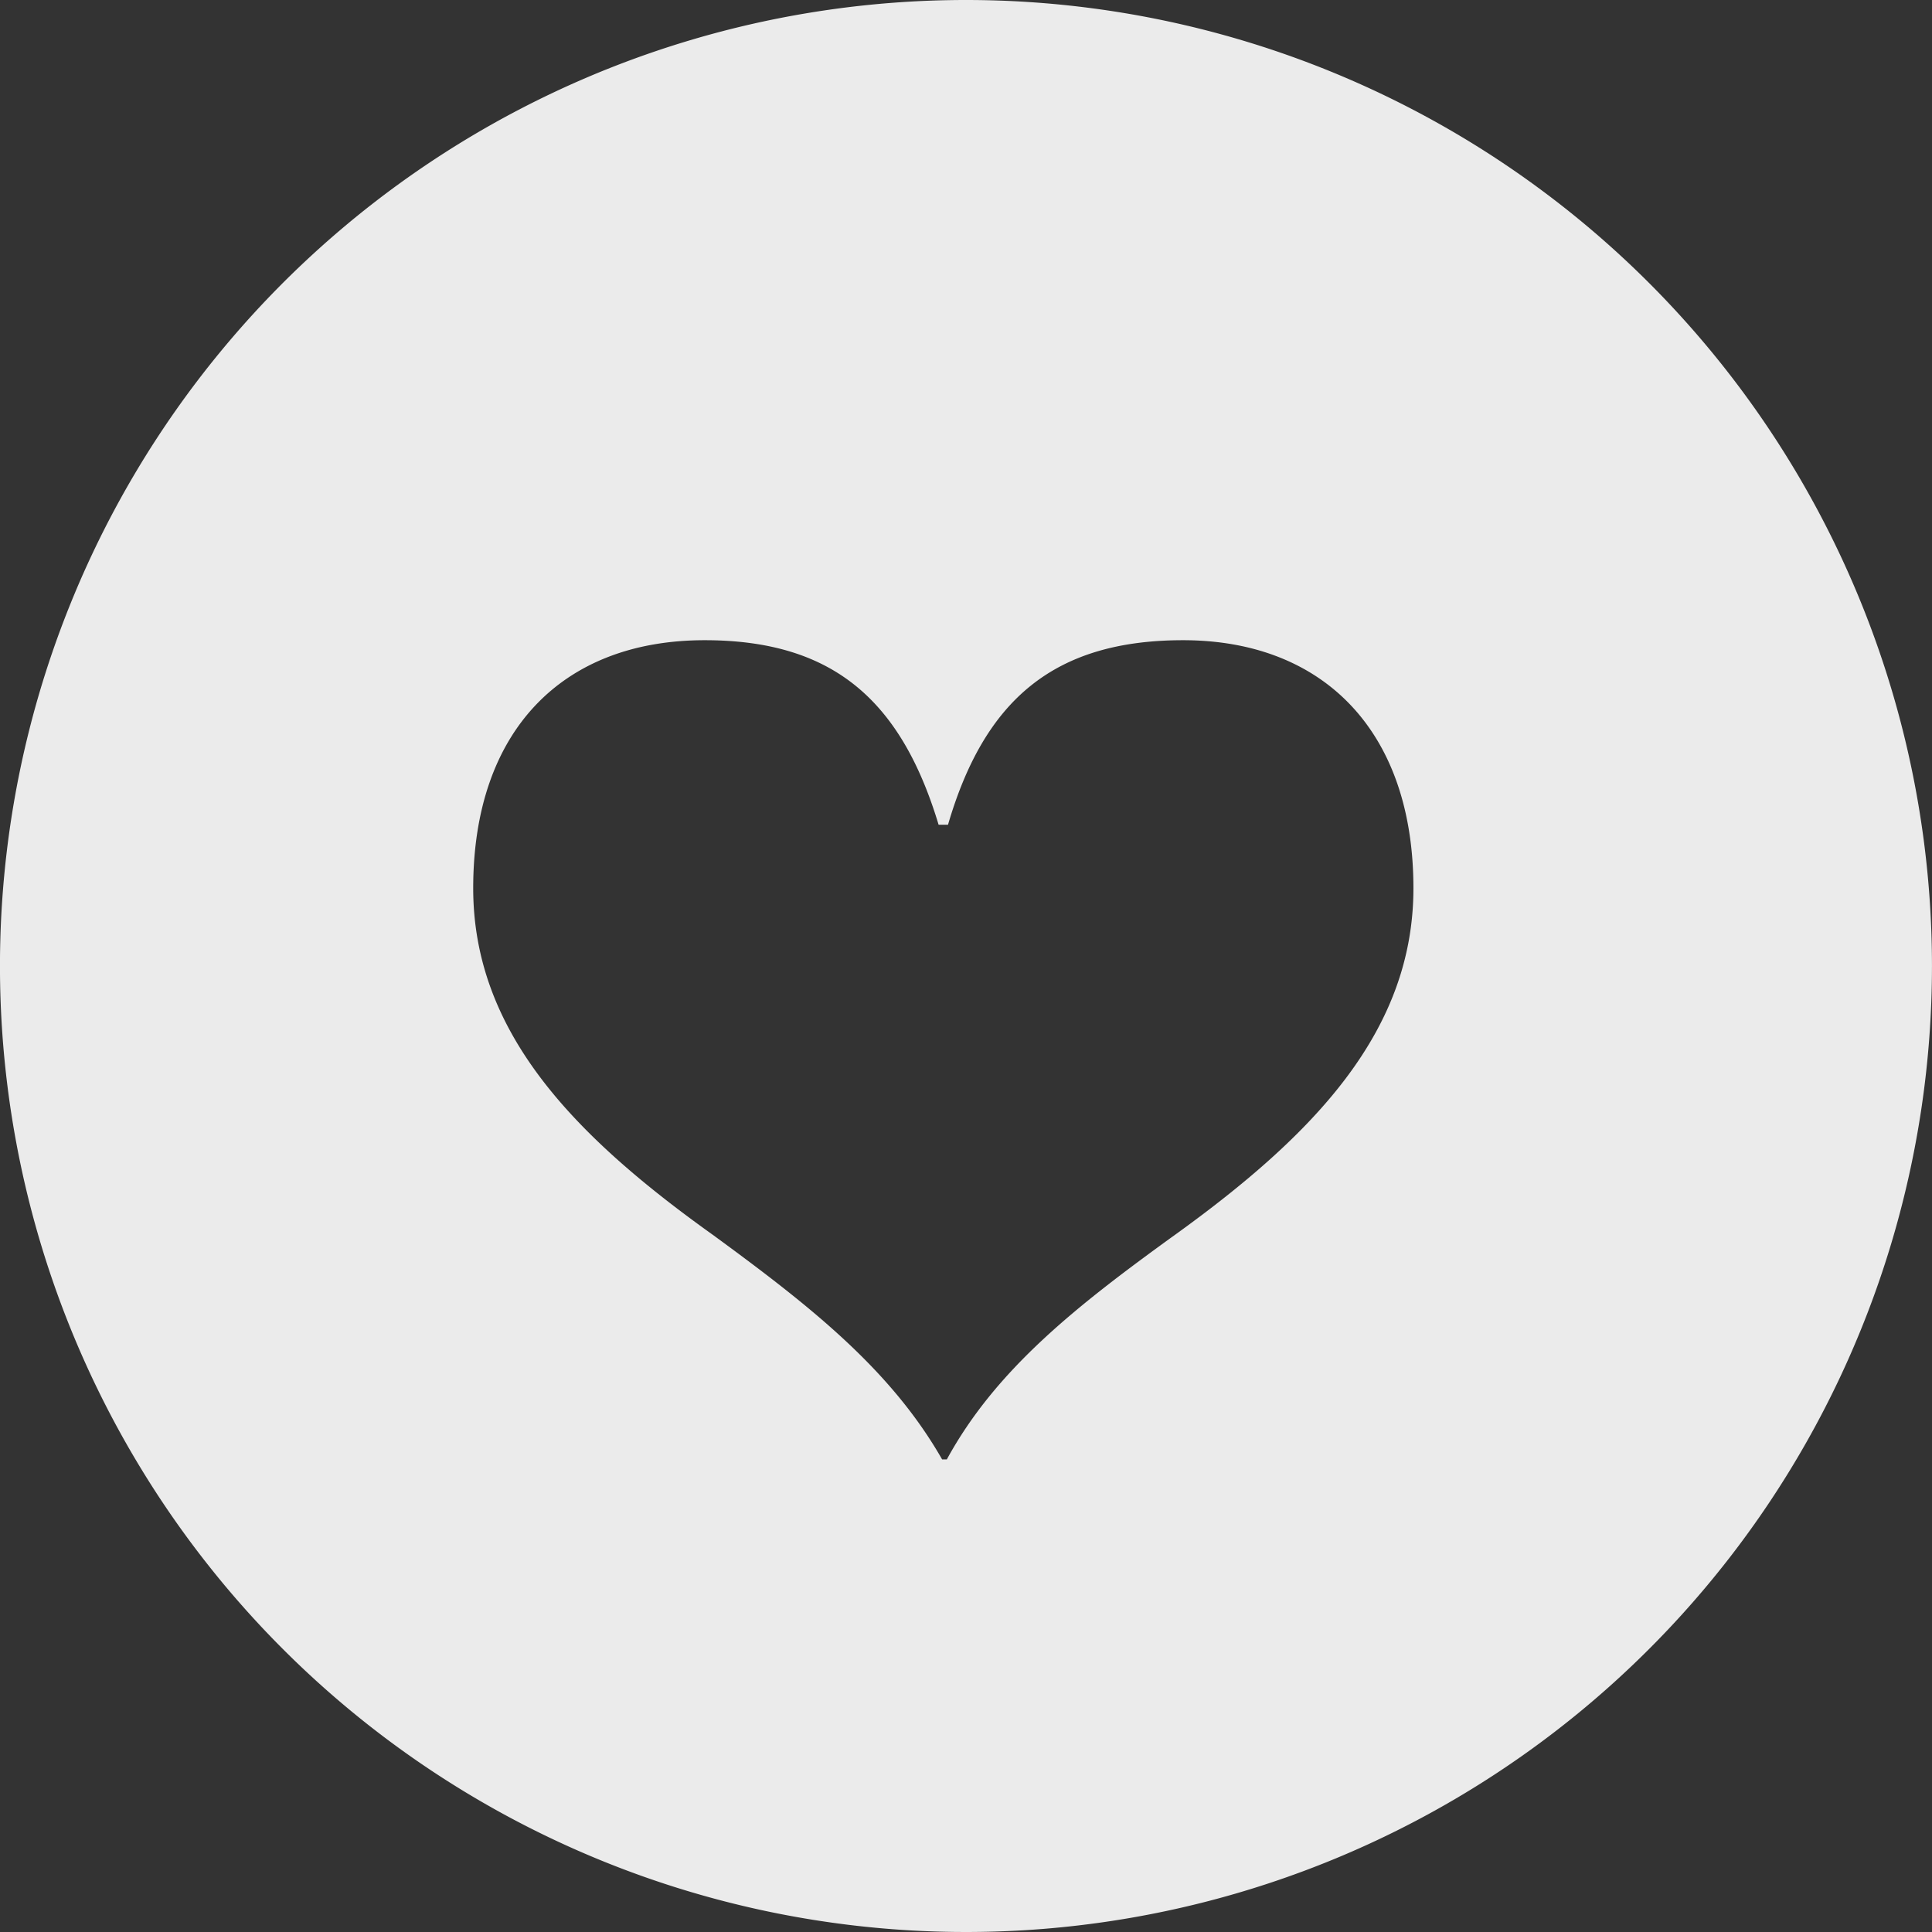 <svg xmlns="http://www.w3.org/2000/svg" width="145.982" height="145.983" viewBox="0 0 145.982 145.983">
  <rect x="0" y="0" width="145.982" height="145.983" fill="#333333" stroke="none"/>
  <path id="Path_35" data-name="Path 35" d="M1219.6,3634.839a72.991,72.991,0,1,0,72.991,72.992A72.992,72.992,0,0,0,1219.6,3634.839Zm15.781,93.312c-7.37,5.328-13.5,10.123-17.228,16.962h-.355c-3.907-6.839-10.035-11.634-17.316-16.962-10.568-7.548-18.116-15.363-18.116-26.2,0-11.9,6.749-18.738,17.494-18.738,9.68,0,14.83,4.529,17.672,13.943h.71c2.753-9.414,7.993-13.943,17.761-13.943,10.568,0,17.406,6.838,17.406,18.738C1253.411,3712.788,1245.862,3720.6,1235.383,3728.151Z" transform="translate(-1146.611 -3634.839)" fill="#fff" opacity="0.9"/>
</svg>
